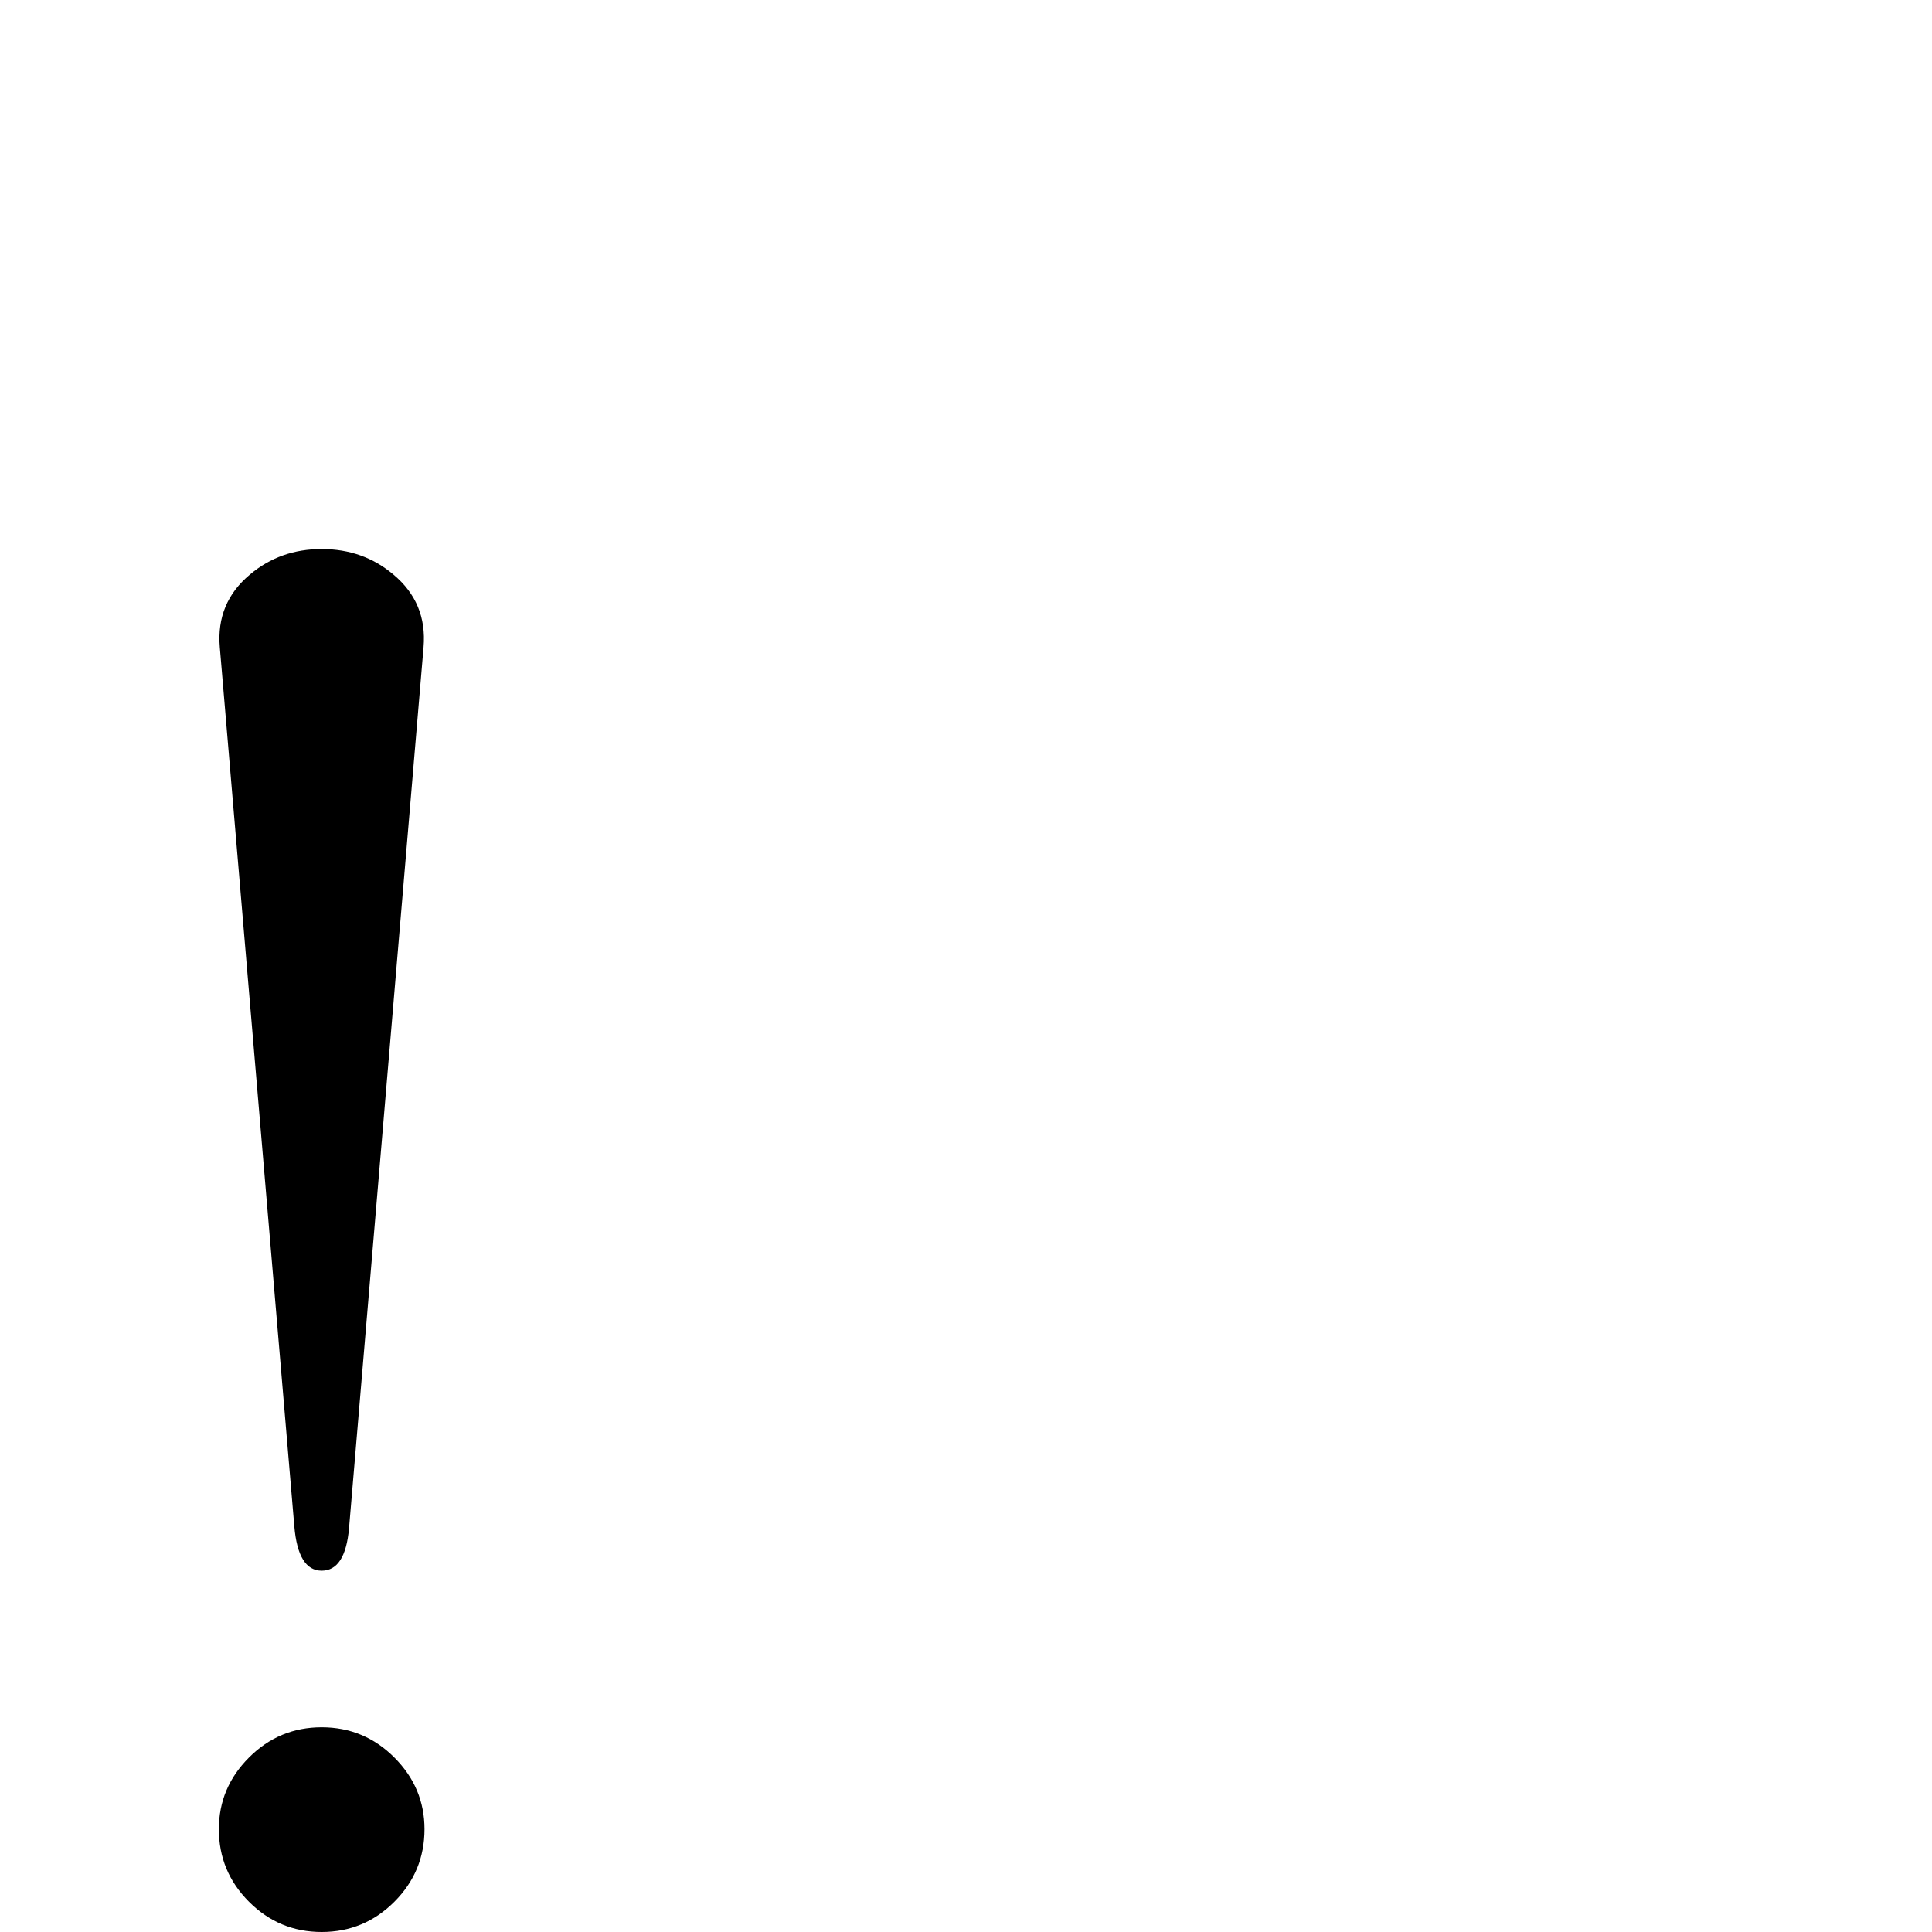 <?xml version="1.0" standalone="no"?>
<!DOCTYPE svg PUBLIC "-//W3C//DTD SVG 1.1//EN" "http://www.w3.org/Graphics/SVG/1.1/DTD/svg11.dtd" >
<svg viewBox="0 -442 2048 2048">
  <g transform="matrix(1 0 0 -1 0 1606)">
   <path fill="currentColor"
d="M449 1362l-79 -934q-4 -45 -29 -45t-29 47l-79 932q-4 47 32 77q32 27 76 27t76 -27q36 -30 32 -77zM450 109q0 -45 -32 -77t-77 -32t-77 32t-32 77q0 44 32 76t77 32t77 -32t32 -76z" />
  </g>

</svg>
